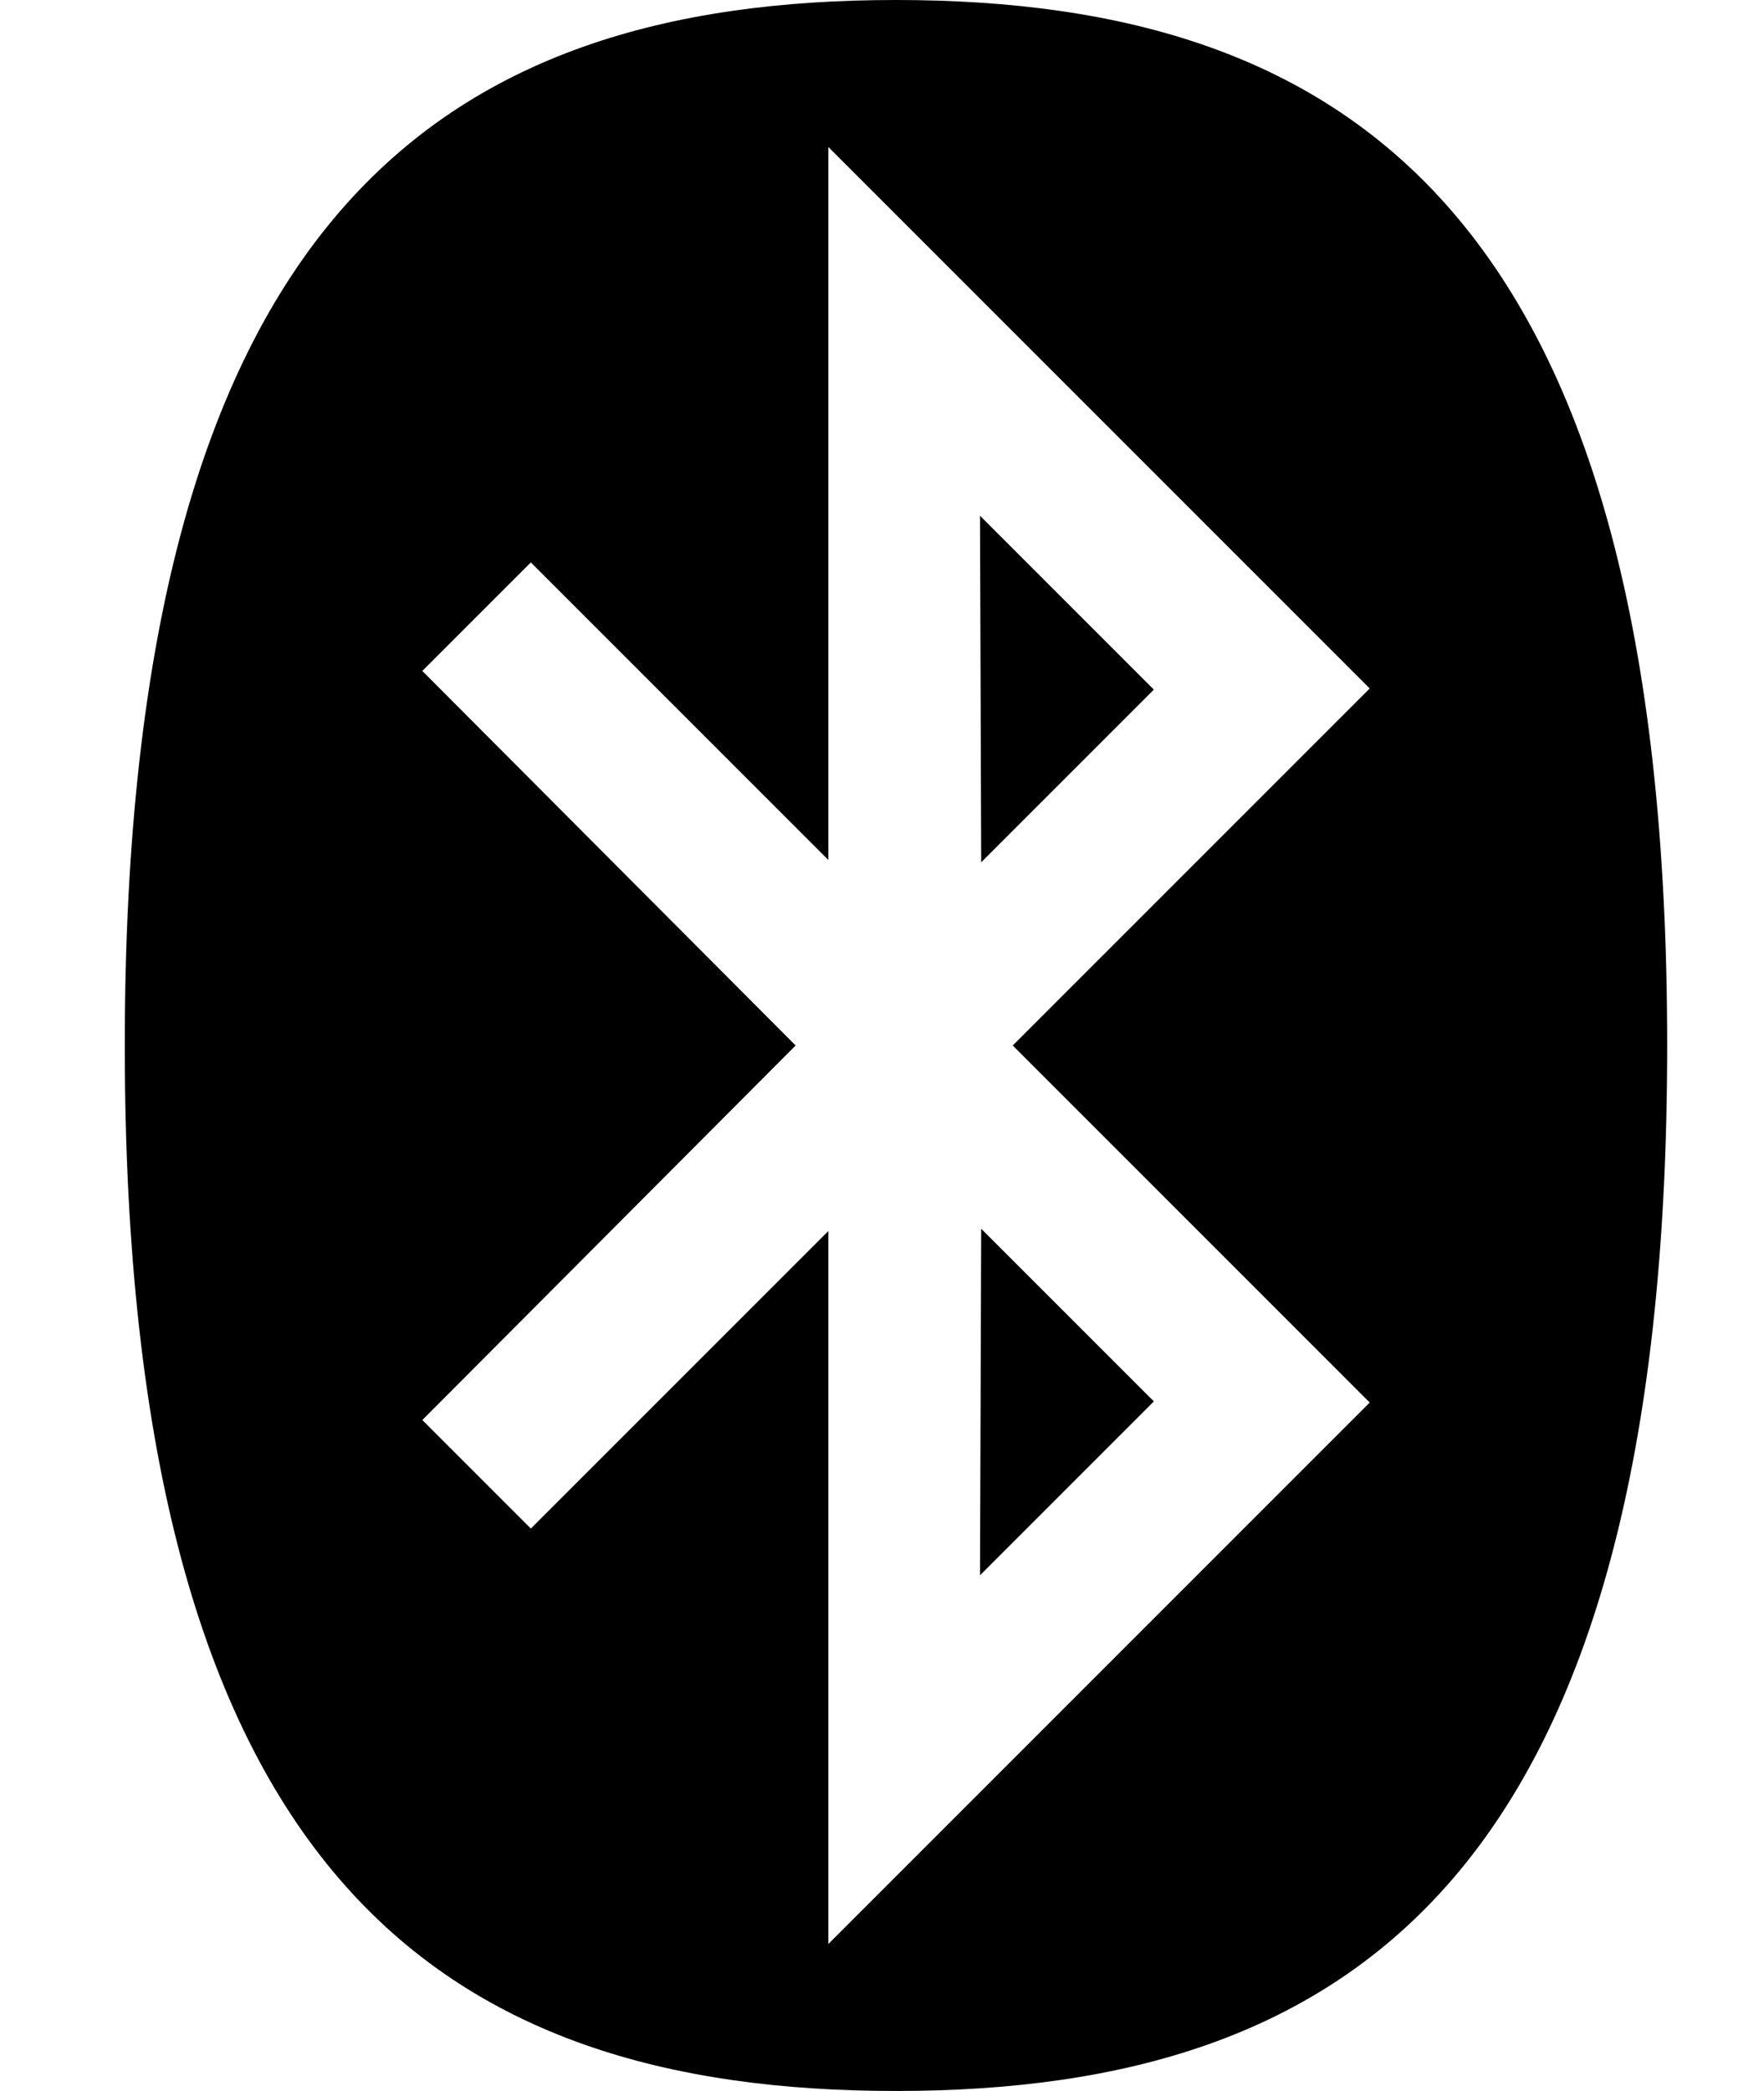 <svg xmlns="http://www.w3.org/2000/svg" width="27" height="32"><path d="M15.018 18.804l2.643 2.643L15 24.108zM15 7.893l2.661 2.661-2.643 2.643L15 7.893zM12.679 29.75l8.286-8.286L15.501 16l5.464-5.464-8.286-8.286v10.911L8.125 8.607l-1.661 1.661L12.178 16l-5.714 5.732 1.661 1.661 4.554-4.554V29.75zM25.518 16c0 12.679-4.821 16-11.804 16C6.732 32 1.91 28.679 1.91 16S6.731 0 13.714 0s11.804 3.321 11.804 16z"/></svg>